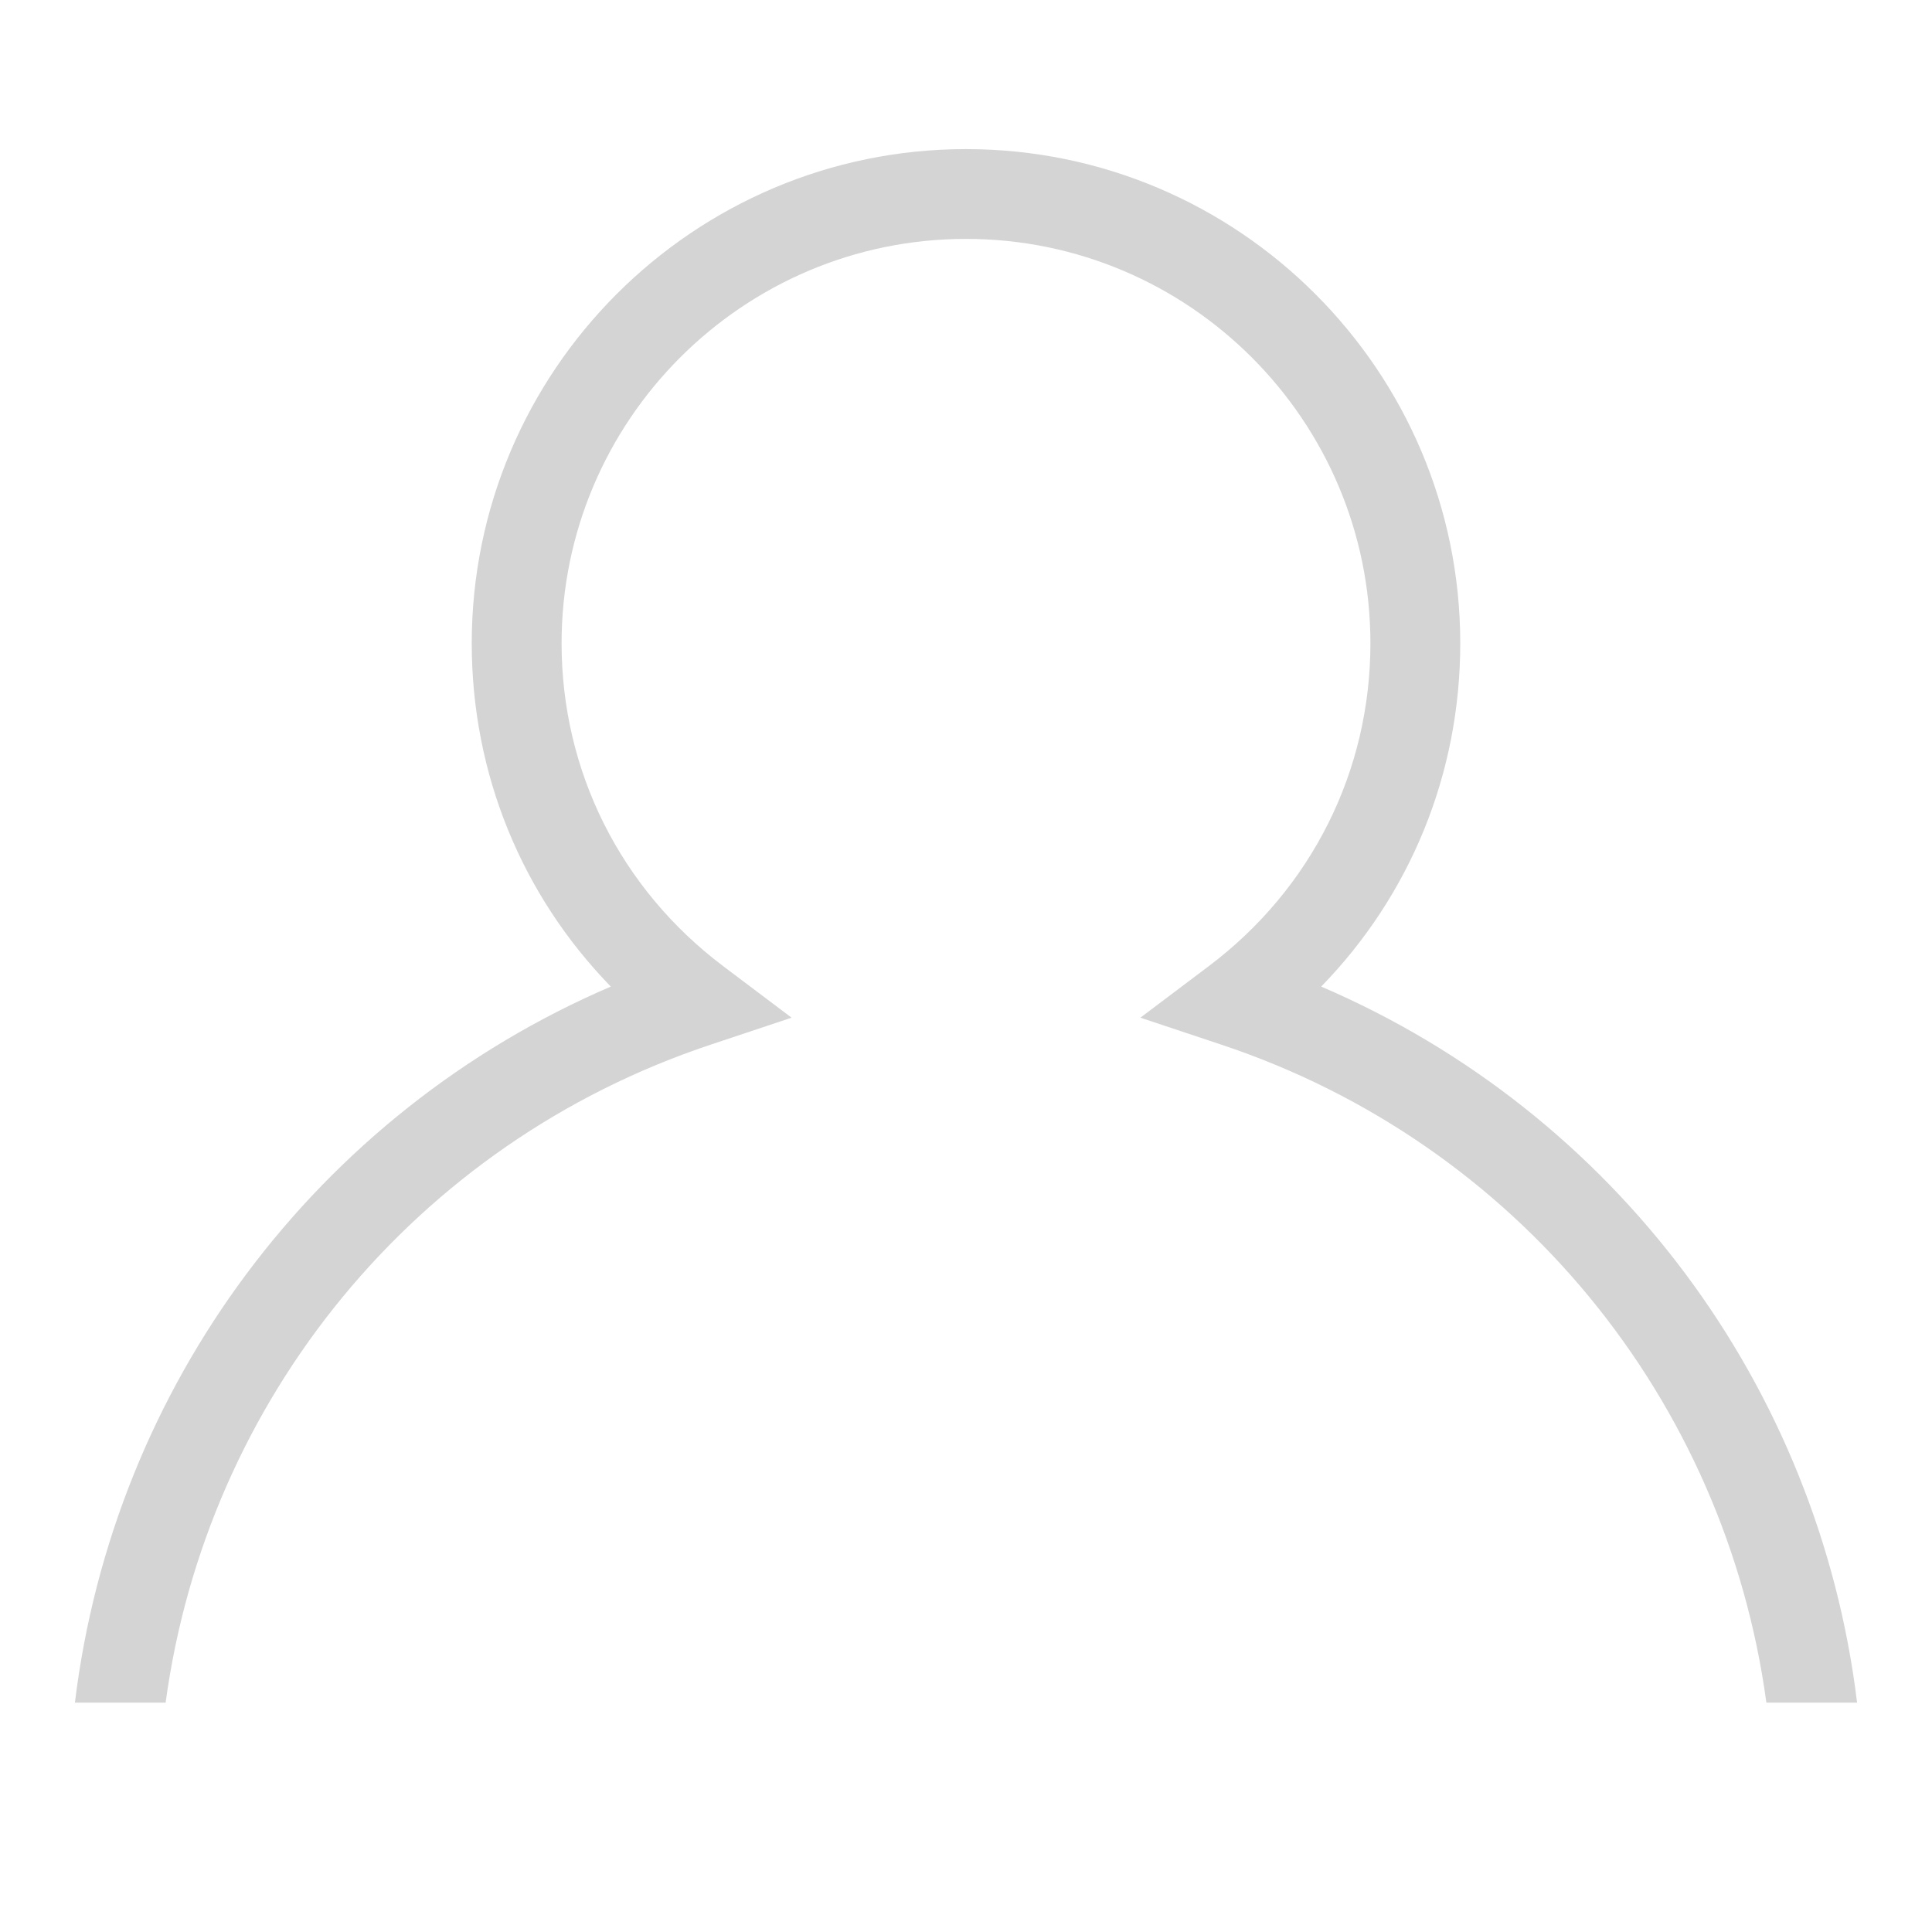 <?xml version="1.0" encoding="utf-8"?>
<!-- Generator: Adobe Illustrator 16.0.0, SVG Export Plug-In . SVG Version: 6.00 Build 0)  -->
<!DOCTYPE svg PUBLIC "-//W3C//DTD SVG 1.1//EN" "http://www.w3.org/Graphics/SVG/1.1/DTD/svg11.dtd">
<svg version="1.1" id="img1" xmlns="http://www.w3.org/2000/svg" xmlns:xlink="http://www.w3.org/1999/xlink" x="0px" y="0px"
	 width="40px" height="40px" viewBox="0 0 40 40" enable-background="new 0 0 40 40" xml:space="preserve">
<path fill="#D4D4D4" d="M1.551,35.251h1.878c0.848-6.259,5.155-11.581,11.28-13.621l1.68-0.56l-1.415-1.066
	c-2.127-1.603-3.347-4.04-3.347-6.685c0-4.617,3.756-8.373,8.373-8.373s8.373,3.756,8.373,8.373c0,2.646-1.22,5.082-3.348,6.685
	L23.61,21.07l1.681,0.56c6.125,2.041,10.432,7.362,11.28,13.621h1.878c-0.797-6.548-4.997-12.207-11.095-14.825
	c1.846-1.896,2.879-4.412,2.879-7.106c0-5.643-4.591-10.233-10.233-10.233S9.767,7.678,9.767,13.32c0,2.694,1.033,5.209,2.879,7.106
	C6.547,23.045,2.348,28.703,1.551,35.251z"/>
</svg>
